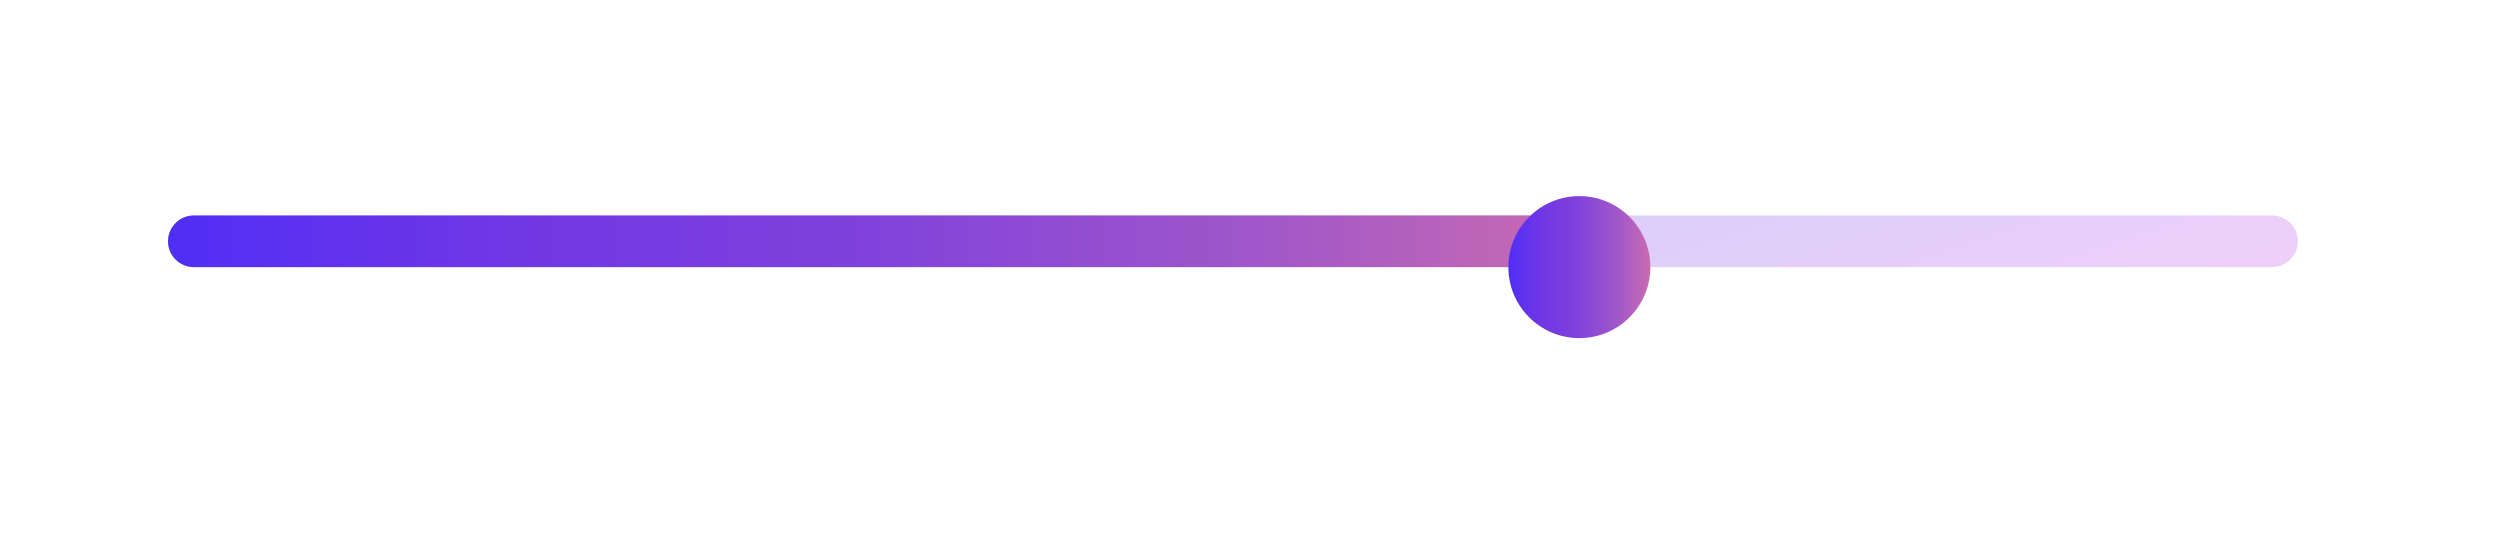 <svg width="316" height="68" viewBox="0 0 316 68" fill="none" xmlns="http://www.w3.org/2000/svg">
<g filter="url(#filter0_d_630_2373)">
<path d="M9 30.5C9 21.94 15.94 15 24.5 15H292.079C300.639 15 307.579 21.94 307.579 30.5C307.579 39.06 300.639 46 292.079 46H24.5C15.94 46 9 39.06 9 30.5Z" fill="white" fill-opacity="0.02" shape-rendering="crispEdges"/>
</g>
<path d="M21.236 30.5C21.236 28.698 22.697 27.237 24.5 27.237H287.184C288.986 27.237 290.447 28.698 290.447 30.5C290.447 32.302 288.986 33.763 287.184 33.763H24.5C22.697 33.763 21.236 32.302 21.236 30.5Z" fill="url(#paint0_linear_630_2373)" fill-opacity="0.3"/>
<path d="M21.236 30.5C21.236 28.698 22.697 27.237 24.5 27.237H197.973C199.775 27.237 201.236 28.698 201.236 30.5C201.236 32.302 199.775 33.763 197.973 33.763H24.5C22.697 33.763 21.236 32.302 21.236 30.5Z" fill="url(#paint1_linear_630_2373)"/>
<g filter="url(#filter1_d_630_2373)">
<circle cx="199.631" cy="30.5" r="8.974" fill="url(#paint2_linear_630_2373)"/>
</g>
<defs>
<filter id="filter0_d_630_2373" x="0.842" y="10.105" width="314.895" height="47.316" filterUnits="userSpaceOnUse" color-interpolation-filters="sRGB">
<feFlood flood-opacity="0" result="BackgroundImageFix"/>
<feColorMatrix in="SourceAlpha" type="matrix" values="0 0 0 0 0 0 0 0 0 0 0 0 0 0 0 0 0 0 127 0" result="hardAlpha"/>
<feOffset dy="3.263"/>
<feGaussianBlur stdDeviation="4.079"/>
<feComposite in2="hardAlpha" operator="out"/>
<feColorMatrix type="matrix" values="0 0 0 0 0 0 0 0 0 0 0 0 0 0 0 0 0 0 0.2 0"/>
<feBlend mode="normal" in2="BackgroundImageFix" result="effect1_dropShadow_630_2373"/>
<feBlend mode="normal" in="SourceGraphic" in2="effect1_dropShadow_630_2373" result="shape"/>
</filter>
<filter id="filter1_d_630_2373" x="166.184" y="0.316" width="66.895" height="66.895" filterUnits="userSpaceOnUse" color-interpolation-filters="sRGB">
<feFlood flood-opacity="0" result="BackgroundImageFix"/>
<feColorMatrix in="SourceAlpha" type="matrix" values="0 0 0 0 0 0 0 0 0 0 0 0 0 0 0 0 0 0 127 0" result="hardAlpha"/>
<feMorphology radius="7.342" operator="dilate" in="SourceAlpha" result="effect1_dropShadow_630_2373"/>
<feOffset dy="3.263"/>
<feGaussianBlur stdDeviation="8.566"/>
<feComposite in2="hardAlpha" operator="out"/>
<feColorMatrix type="matrix" values="0 0 0 0 1 0 0 0 0 1 0 0 0 0 1 0 0 0 0.05 0"/>
<feBlend mode="normal" in2="BackgroundImageFix" result="effect1_dropShadow_630_2373"/>
<feBlend mode="normal" in="SourceGraphic" in2="effect1_dropShadow_630_2373" result="shape"/>
</filter>
<linearGradient id="paint0_linear_630_2373" x1="21.236" y1="28.82" x2="47.529" y2="109.34" gradientUnits="userSpaceOnUse">
<stop offset="0.019" stop-color="#2858F5"/>
<stop offset="0.359" stop-color="#5A5BF4"/>
<stop offset="0.638" stop-color="#895EF1"/>
<stop offset="0.831" stop-color="#A760F0"/>
<stop offset="1" stop-color="#C362ED"/>
</linearGradient>
<linearGradient id="paint1_linear_630_2373" x1="21.236" y1="30.5" x2="201.236" y2="30.5" gradientUnits="userSpaceOnUse">
<stop stop-color="#502EF5"/>
<stop offset="0.214" stop-color="#6E36E6"/>
<stop offset="0.479" stop-color="#7F41DC"/>
<stop offset="0.776" stop-color="#A258C8"/>
<stop offset="1" stop-color="#CA6CB0"/>
</linearGradient>
<linearGradient id="paint2_linear_630_2373" x1="190.657" y1="30.5" x2="208.605" y2="30.5" gradientUnits="userSpaceOnUse">
<stop stop-color="#502EF5"/>
<stop offset="0.214" stop-color="#6E36E6"/>
<stop offset="0.479" stop-color="#7F41DC"/>
<stop offset="0.776" stop-color="#A258C8"/>
<stop offset="1" stop-color="#CA6CB0"/>
</linearGradient>
</defs>
</svg>
